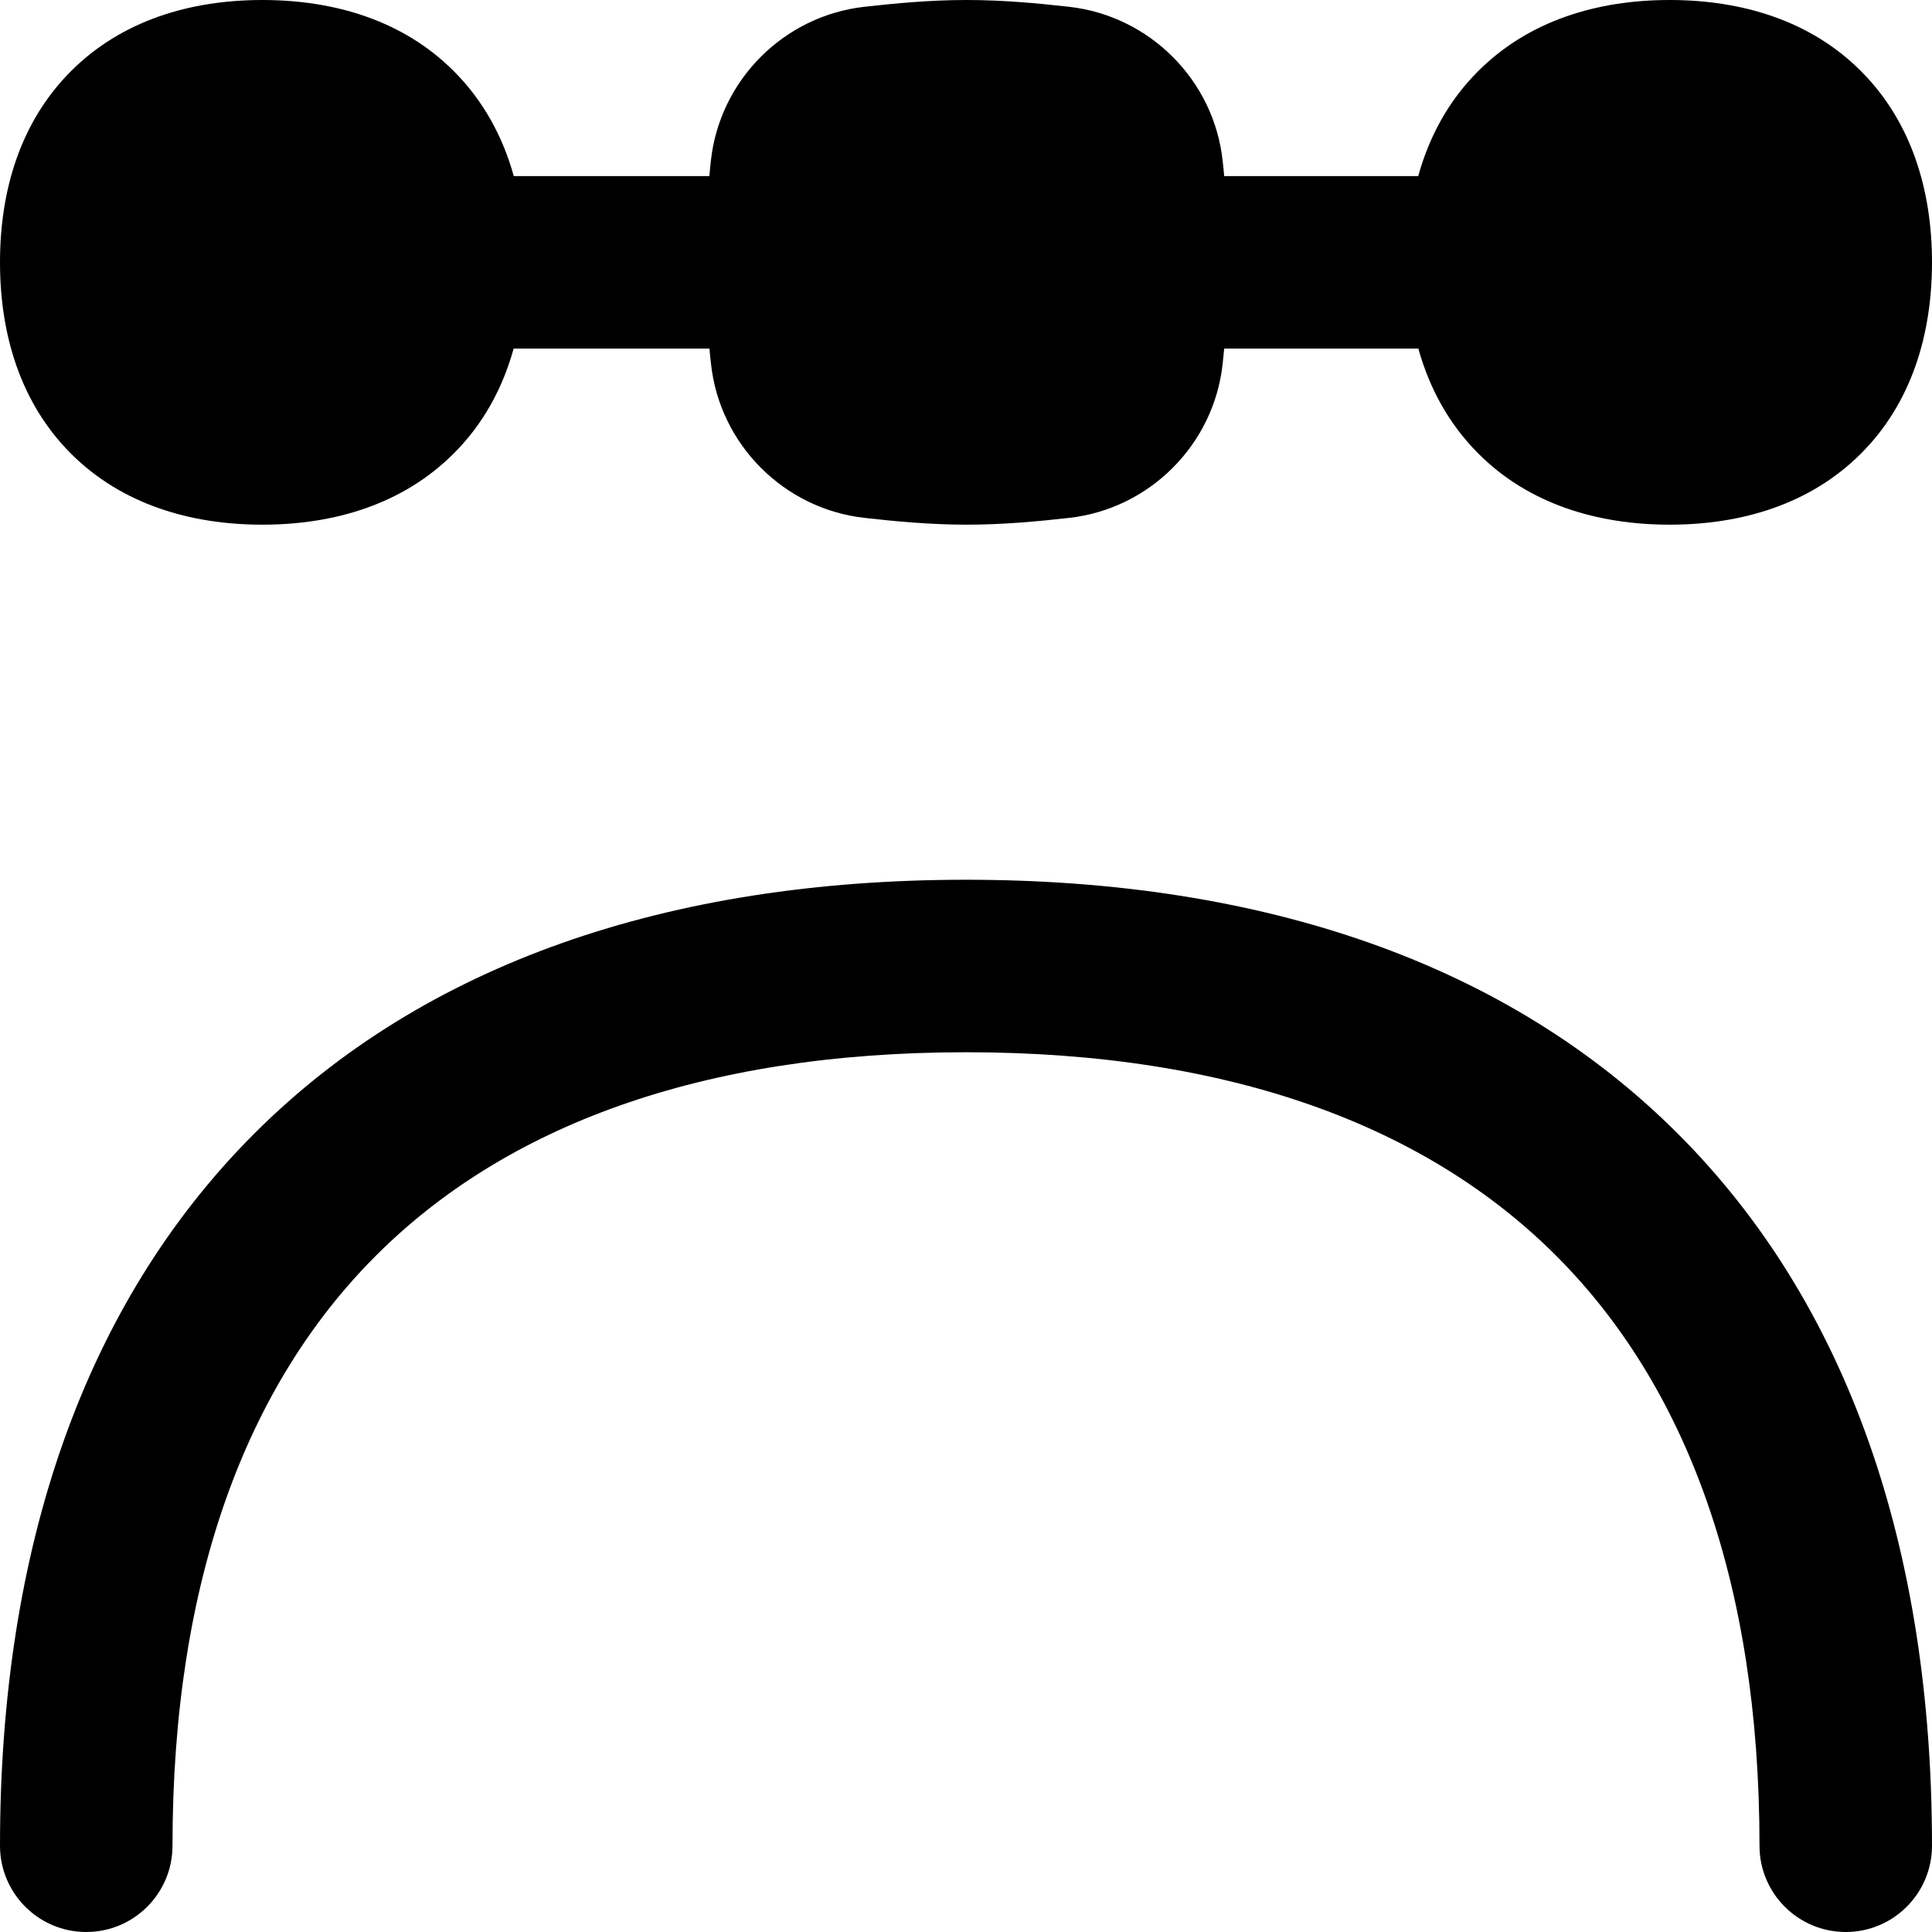 <svg xmlns="http://www.w3.org/2000/svg" fill="none" viewBox="0 0 14 14" id="Round-Anchor-Point--Streamline-Flex-Remix">
  <desc>
    Round Anchor Point Streamline Icon: https://streamlinehq.com
  </desc>
  <g id="round-anchor-point">
    <path id="Union" fill="#000000" fill-rule="evenodd" d="M10.712 0.515C11.078 0.149 11.575 0 12.099 0c0.523 0 1.021 0.149 1.386 0.515 0.366 0.366 0.515 0.863 0.515 1.386 0 0.523 -0.149 1.021 -0.515 1.386 -0.366 0.366 -0.863 0.515 -1.386 0.515 -0.523 0 -1.021 -0.149 -1.386 -0.515 -0.215 -0.215 -0.356 -0.476 -0.435 -0.761H8.871c-0.004 0.037 -0.007 0.073 -0.011 0.109 -0.063 0.587 -0.53 1.053 -1.114 1.118 -0.224 0.025 -0.476 0.049 -0.74 0.049 -0.264 0 -0.517 -0.024 -0.74 -0.049 -0.584 -0.065 -1.051 -0.531 -1.114 -1.118 -0.004 -0.036 -0.008 -0.072 -0.011 -0.109H3.722c-0.079 0.285 -0.219 0.546 -0.435 0.761 -0.366 0.366 -0.863 0.515 -1.386 0.515S0.881 3.653 0.515 3.288C0.149 2.922 0 2.425 0 1.901S0.149 0.881 0.515 0.515C0.881 0.149 1.378 0 1.901 0 2.425 0 2.922 0.149 3.288 0.515c0.215 0.215 0.356 0.476 0.435 0.761h1.417c0.004 -0.037 0.007 -0.073 0.011 -0.109 0.063 -0.587 0.53 -1.053 1.114 -1.118 0.224 -0.025 0.476 -0.049 0.74 -0.049 0.264 0 0.517 0.024 0.74 0.049C8.33 0.114 8.797 0.58 8.86 1.167c0.004 0.036 0.008 0.072 0.011 0.109h1.406c0.079 -0.285 0.219 -0.546 0.435 -0.761ZM7 6.375c-2.155 0 -3.927 0.608 -5.159 1.841S0 11.22 0 13.375c0 0.345 0.28 0.625 0.625 0.625s0.625 -0.28 0.625 -0.625c0 -1.925 0.539 -3.341 1.474 -4.276C3.659 8.164 5.075 7.625 7 7.625c1.925 0 3.341 0.539 4.276 1.474 0.935 0.935 1.474 2.351 1.474 4.276 0 0.345 0.28 0.625 0.625 0.625s0.625 -0.28 0.625 -0.625c0 -2.155 -0.608 -3.927 -1.841 -5.159C10.927 6.983 9.155 6.375 7 6.375Z" clip-rule="evenodd" stroke-width="1"></path>
  </g>
</svg>